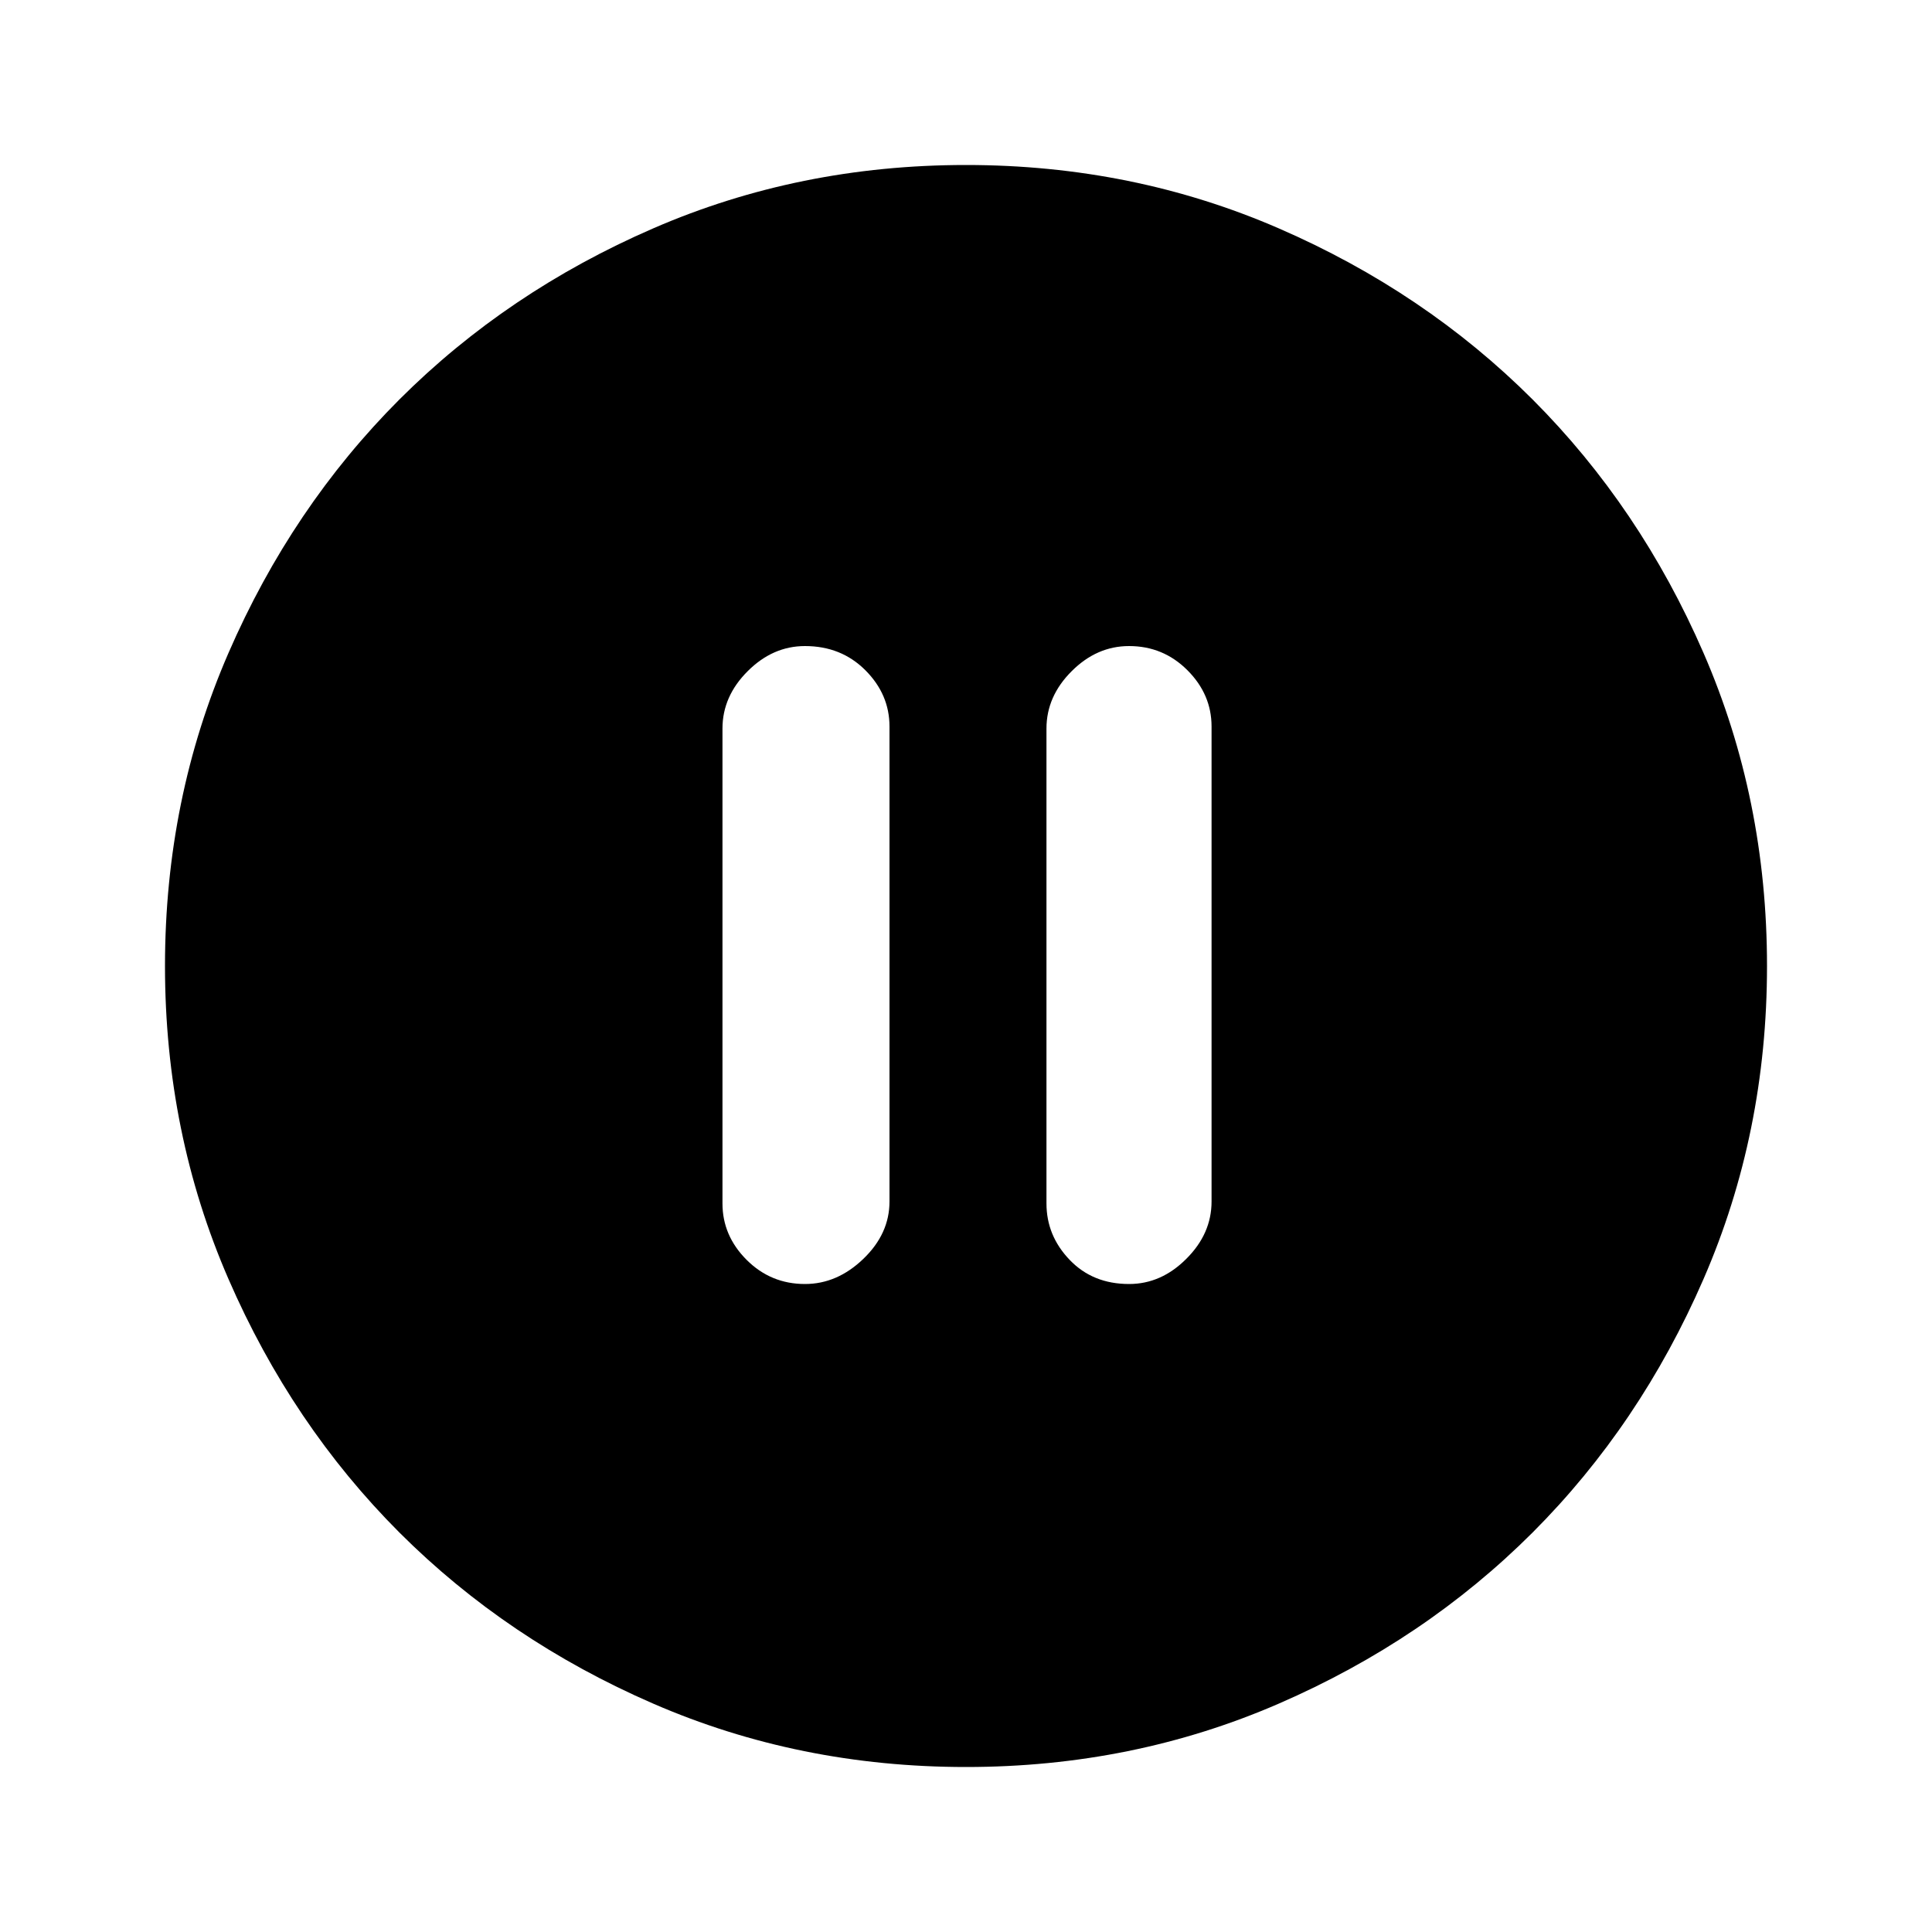 <svg xmlns="http://www.w3.org/2000/svg" height="20" width="20"><path d="M8.333 13.292q.334 0 .605-.261.27-.26.27-.593V7.521q0-.333-.25-.583-.25-.25-.625-.25-.333 0-.593.26-.261.26-.261.594v4.916q0 .334.25.584.25.25.604.25Zm3.355 0q.333 0 .593-.261.261-.26.261-.593V7.521q0-.333-.25-.583-.25-.25-.604-.25-.334 0-.594.26-.261.26-.261.594v4.916q0 .334.24.584.239.25.615.25Zm-1.688 5q-1.729 0-3.24-.657-1.51-.656-2.625-1.77-1.114-1.115-1.77-2.625-.657-1.511-.657-3.24 0-1.729.657-3.24.656-1.51 1.77-2.625Q5.25 3.021 6.76 2.365q1.511-.657 3.24-.657 1.729 0 3.24.657 1.51.656 2.625 1.77 1.114 1.115 1.77 2.625.657 1.511.657 3.24 0 1.729-.657 3.24-.656 1.51-1.77 2.625-1.115 1.114-2.625 1.77-1.511.657-3.24.657Z"/></svg>